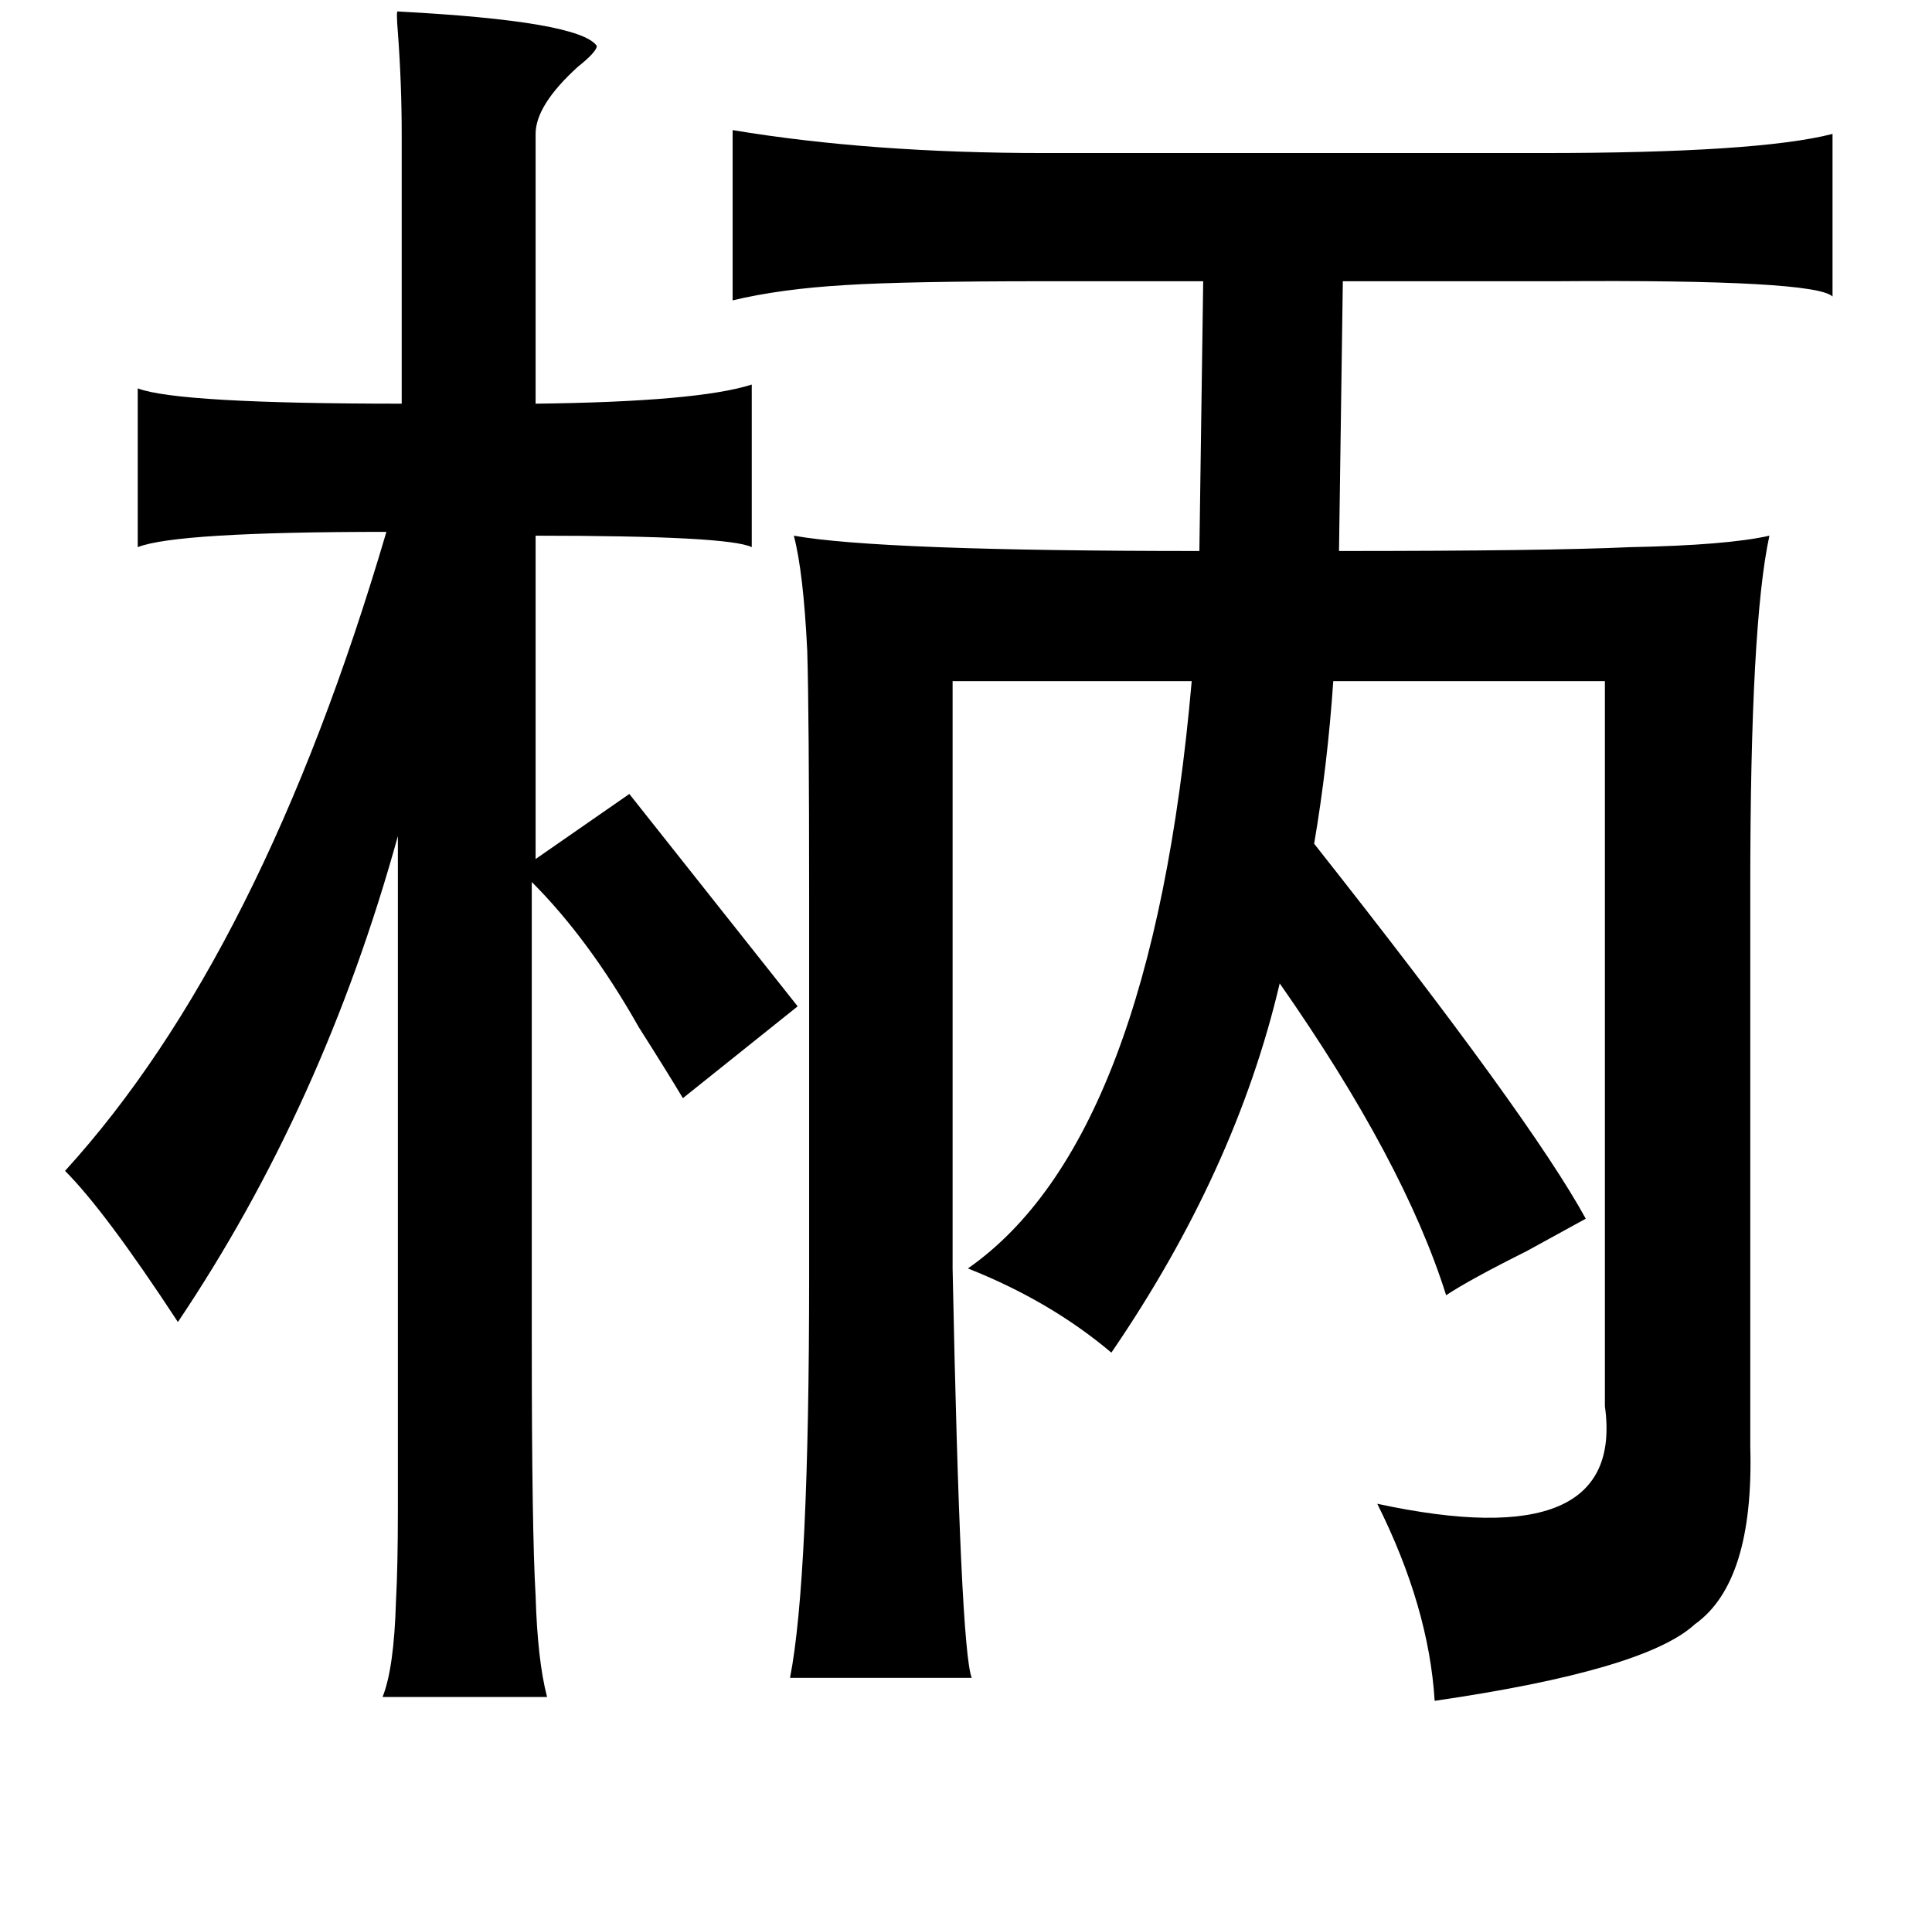 <?xml version="1.0" standalone="no"?>
<!DOCTYPE svg PUBLIC "-//W3C//DTD SVG 1.1//EN" "http://www.w3.org/Graphics/SVG/1.1/DTD/svg11.dtd" >
<svg xmlns="http://www.w3.org/2000/svg" xmlns:xlink="http://www.w3.org/1999/xlink" version="1.1" viewBox="-10 0 1010 1000">
   <path fill="currentColor"
d="M198 6q95 5 104 18q0 3 -10 11q-22 20 -22 35v141q85 -1 113 -10v85q-12 -6 -113 -6v169l49 -34l88 111l-60 48q-9 -15 -23 -37q-26 -46 -56 -76v240q0 99 2 133q1 34 6 53h-86q6 -15 7 -50q1 -18 1 -48v-96v-256q-39 141 -115 254q-38 -58 -59 -79q103 -113 168 -334
q-110 0 -130 8v-83q21 8 138 8v-141q0 -26 -2 -53q-1 -12 0 -11zM373 68q72 12 163 12h260q113 0 152 -10v85q-9 -9 -144 -8h-112l-2 141q108 0 152 -2q51 -1 73 -6q-10 46 -10 183v293q2 71 -29 93q-26 24 -136 40q-3 -49 -30 -103q130 28 119 -51v-379h-142q-3 44 -10 85
q113 143 142 196q-11 6 -31 17q-30 15 -42 23q-22 -70 -87 -163q-23 98 -88 193q-32 -27 -75 -44q96 -67 117 -307h-125v307q4 199 10 214h-95q10 -51 10 -210v-196q0 -99 -1 -131q-2 -41 -7 -60q45 8 212 8l2 -141h-83q-72 0 -104 2q-34 2 -59 8v-89z" />
</svg>
